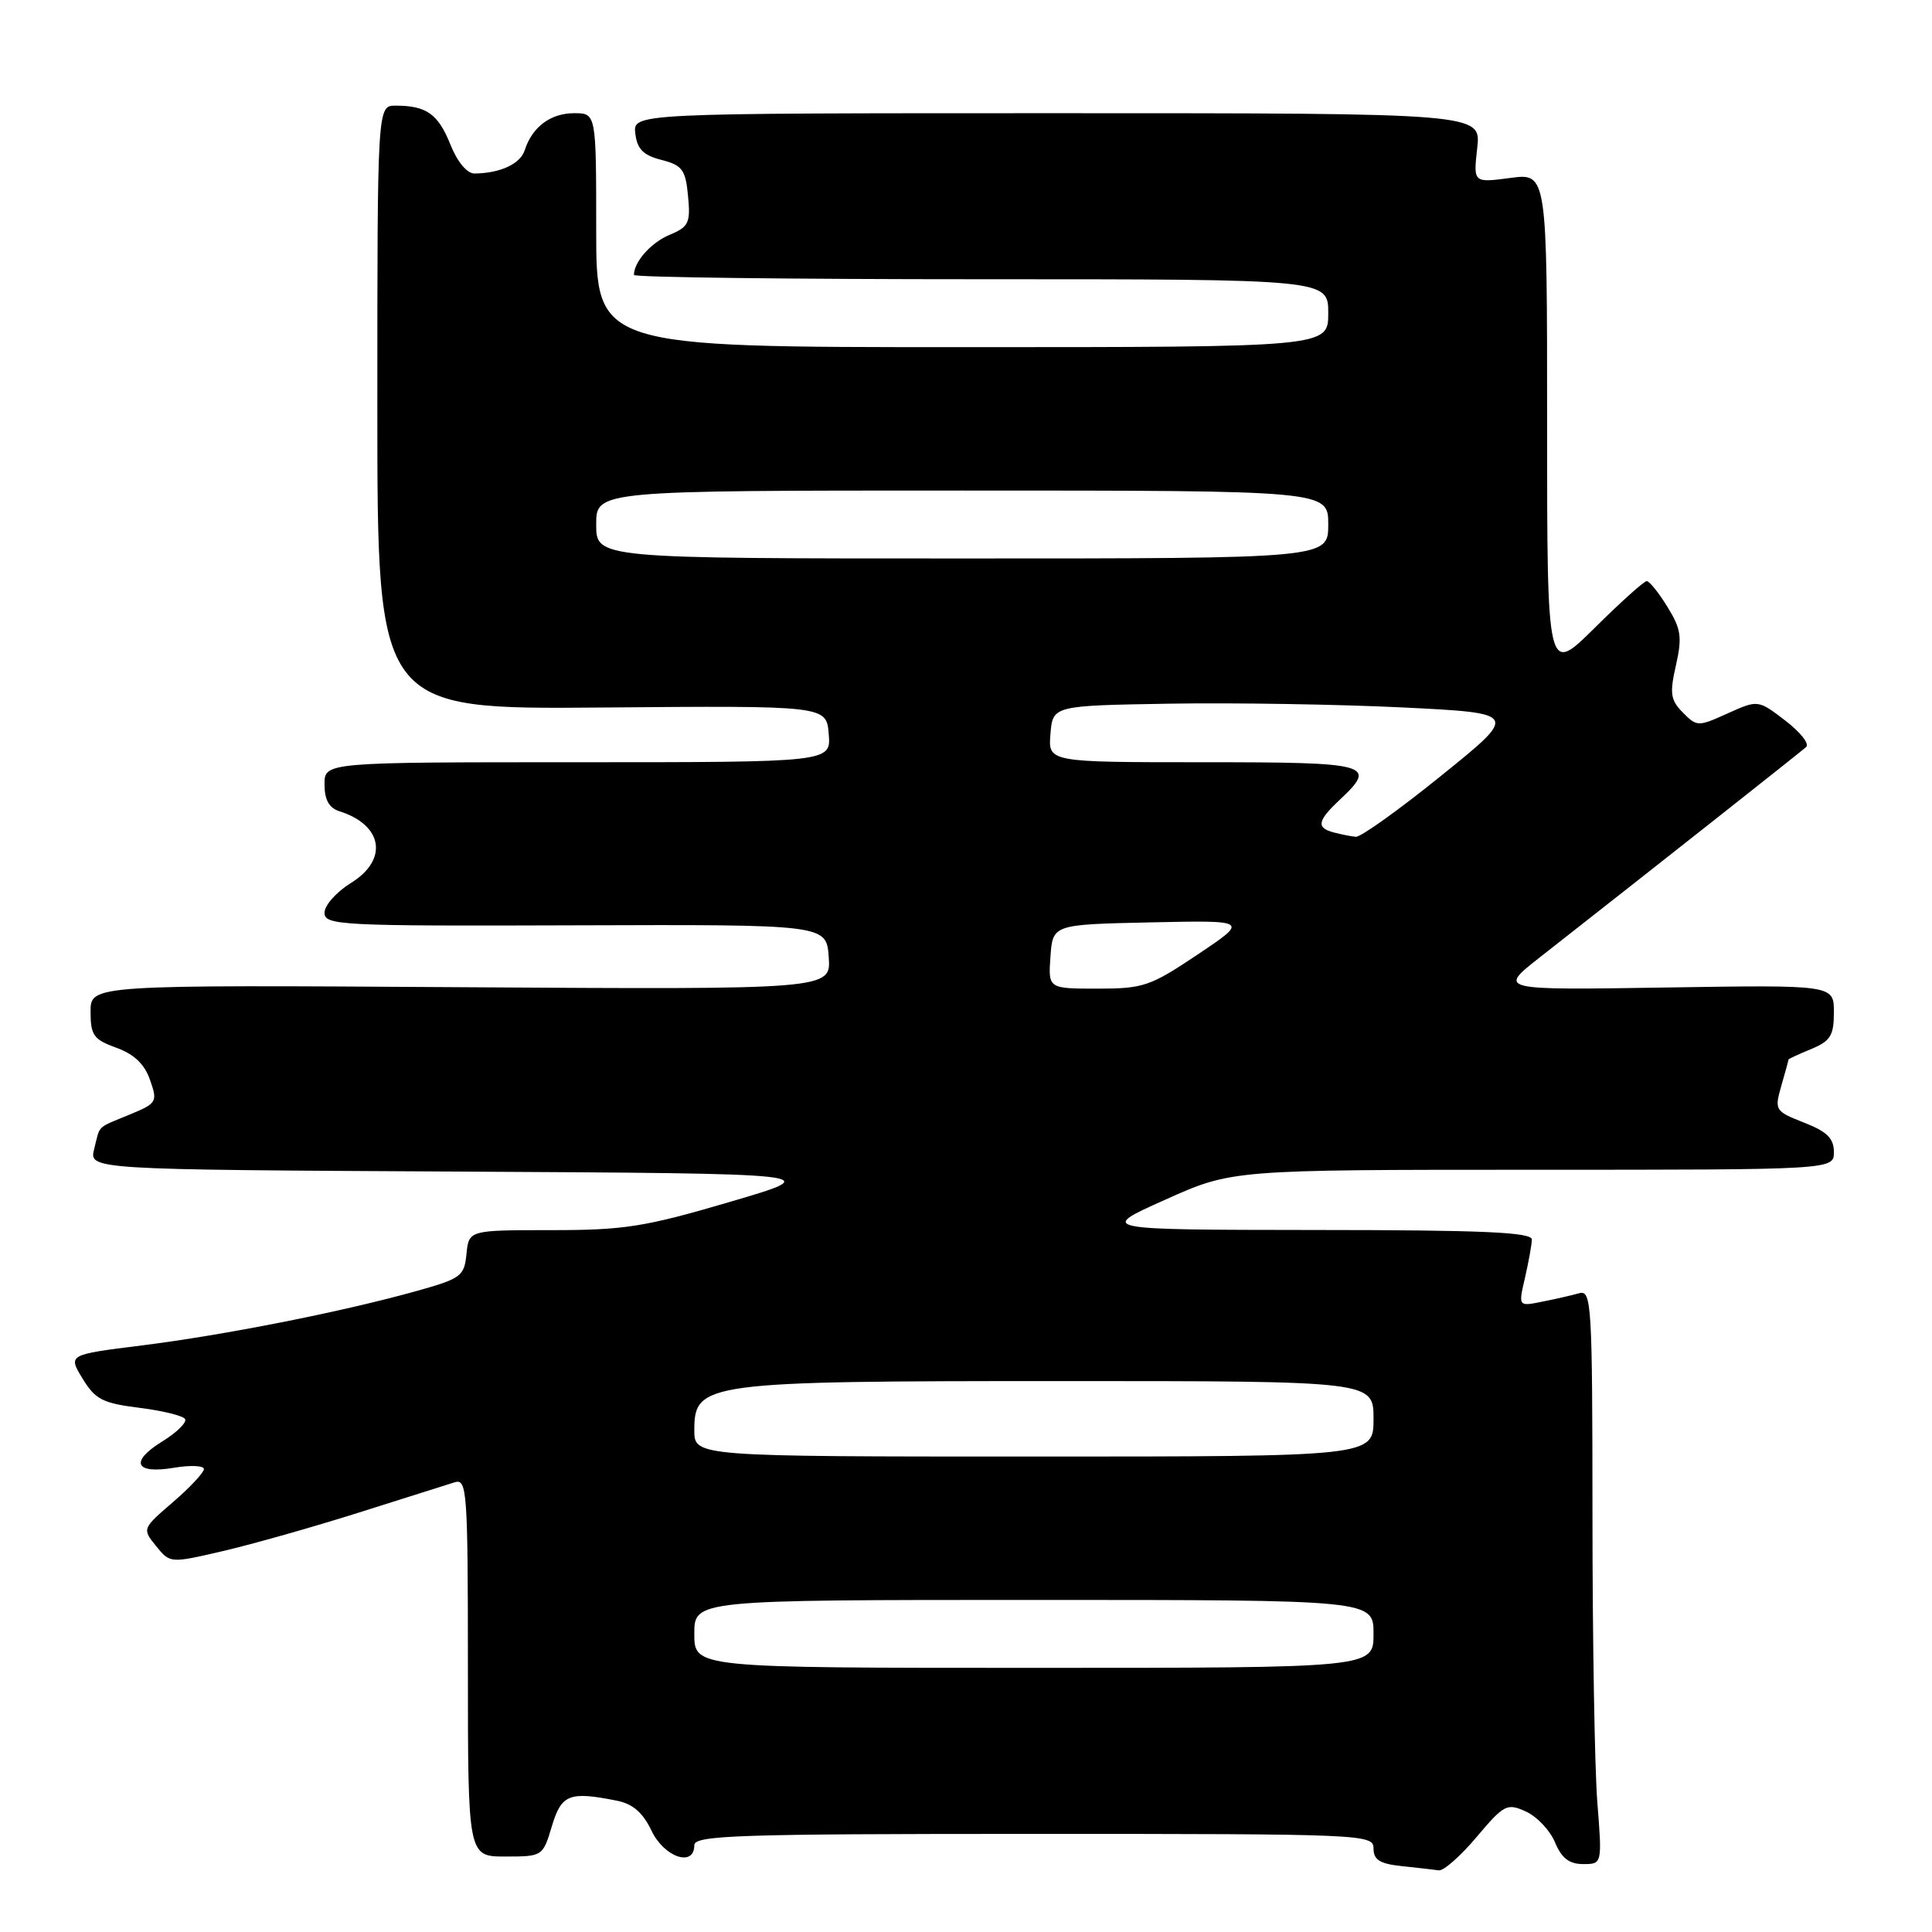 <?xml version="1.0" encoding="UTF-8" standalone="no"?>
<!DOCTYPE svg PUBLIC "-//W3C//DTD SVG 1.1//EN" "http://www.w3.org/Graphics/SVG/1.1/DTD/svg11.dtd" >
<svg xmlns="http://www.w3.org/2000/svg" xmlns:xlink="http://www.w3.org/1999/xlink" version="1.1" viewBox="0 0 256 256">
 <g >
 <path fill="currentColor"
d=" M 195.66 243.41 C 199.31 239.09 199.68 238.90 202.20 240.04 C 203.66 240.71 205.40 242.55 206.05 244.13 C 206.92 246.22 207.93 247.00 209.77 247.00 C 212.30 247.00 212.30 247.00 211.65 238.75 C 211.30 234.21 211.01 217.08 211.01 200.68 C 211.00 172.77 210.89 170.90 209.25 171.36 C 208.29 171.63 206.08 172.14 204.34 172.48 C 201.18 173.12 201.18 173.12 202.07 169.31 C 202.55 167.21 202.96 164.94 202.98 164.25 C 202.99 163.28 196.58 162.99 174.25 162.98 C 145.50 162.95 145.50 162.95 154.37 158.98 C 163.23 155.00 163.23 155.00 203.12 155.00 C 243.00 155.00 243.00 155.00 243.00 152.65 C 243.00 150.84 242.09 149.94 239.04 148.75 C 235.18 147.23 235.11 147.11 236.04 143.85 C 236.57 142.02 237.00 140.45 237.00 140.38 C 237.00 140.30 238.35 139.68 240.00 139.00 C 242.55 137.94 243.00 137.22 243.00 134.13 C 243.00 130.50 243.00 130.50 220.75 130.85 C 198.50 131.20 198.50 131.20 204.00 126.88 C 218.95 115.16 238.59 99.65 239.33 98.98 C 239.79 98.57 238.54 96.99 236.56 95.48 C 232.95 92.72 232.95 92.72 228.92 94.53 C 225.01 96.30 224.85 96.30 222.99 94.42 C 221.35 92.76 221.22 91.90 222.07 88.16 C 222.91 84.43 222.76 83.34 220.94 80.41 C 219.79 78.53 218.55 77.00 218.20 77.00 C 217.84 77.00 214.73 79.80 211.28 83.22 C 205.00 89.44 205.00 89.44 205.00 56.19 C 205.00 22.93 205.00 22.93 200.11 23.58 C 195.22 24.23 195.22 24.23 195.74 19.61 C 196.26 15.00 196.26 15.00 140.06 15.00 C 83.87 15.00 83.87 15.00 84.18 17.69 C 84.43 19.76 85.23 20.57 87.65 21.19 C 90.41 21.90 90.84 22.48 91.17 25.97 C 91.51 29.54 91.26 30.06 88.74 31.11 C 86.28 32.13 84.00 34.69 84.00 36.43 C 84.00 36.75 104.70 37.00 130.00 37.00 C 176.00 37.00 176.00 37.00 176.00 41.50 C 176.00 46.00 176.00 46.00 127.50 46.00 C 79.00 46.00 79.00 46.00 79.00 30.50 C 79.00 15.00 79.00 15.00 76.07 15.00 C 72.95 15.00 70.51 16.83 69.53 19.90 C 68.95 21.72 66.28 22.96 62.86 22.99 C 61.88 22.99 60.59 21.44 59.67 19.13 C 58.06 15.10 56.50 14.00 52.42 14.00 C 50.00 14.00 50.00 14.00 50.00 54.00 C 50.00 94.00 50.00 94.00 79.75 93.75 C 109.50 93.50 109.50 93.50 109.81 97.25 C 110.12 101.00 110.12 101.00 76.56 101.00 C 43.00 101.00 43.00 101.00 43.00 103.93 C 43.00 105.98 43.60 107.06 44.99 107.50 C 50.75 109.33 51.48 113.92 46.50 117.00 C 44.58 118.19 43.00 119.96 43.00 120.94 C 43.00 122.61 45.00 122.72 76.25 122.61 C 109.50 122.50 109.50 122.50 109.81 126.81 C 110.12 131.12 110.12 131.12 61.06 130.81 C 12.00 130.50 12.00 130.50 12.00 134.05 C 12.00 137.18 12.40 137.74 15.41 138.83 C 17.77 139.68 19.16 141.01 19.88 143.10 C 20.90 146.00 20.79 146.19 17.22 147.67 C 12.71 149.54 13.30 148.98 12.48 152.24 C 11.79 154.98 11.79 154.98 60.64 155.24 C 109.50 155.50 109.50 155.50 96.74 159.25 C 85.42 162.58 82.73 163.00 73.05 163.00 C 62.13 163.00 62.13 163.00 61.81 166.15 C 61.52 169.12 61.11 169.42 55.00 171.12 C 45.19 173.85 29.65 176.92 18.76 178.28 C 9.01 179.50 9.01 179.50 10.94 182.67 C 12.62 185.43 13.60 185.93 18.45 186.54 C 21.52 186.92 24.25 187.59 24.52 188.03 C 24.79 188.47 23.43 189.81 21.50 191.00 C 17.13 193.70 17.89 195.36 23.10 194.48 C 25.25 194.12 27.01 194.20 27.02 194.66 C 27.02 195.12 25.18 197.09 22.93 199.03 C 18.84 202.55 18.83 202.57 20.68 204.86 C 22.54 207.15 22.54 207.15 29.52 205.53 C 33.36 204.64 41.45 202.35 47.50 200.44 C 53.55 198.53 59.29 196.71 60.25 196.41 C 61.88 195.90 62.00 197.52 62.00 220.93 C 62.00 246.00 62.00 246.00 66.96 246.00 C 71.88 246.00 71.93 245.97 73.12 242.00 C 74.39 237.75 75.43 237.34 81.74 238.60 C 83.85 239.02 85.19 240.18 86.34 242.60 C 88.02 246.11 92.00 247.45 92.00 244.50 C 92.00 243.19 97.67 243.00 137.00 243.00 C 180.87 243.00 182.00 243.05 182.00 244.94 C 182.00 246.44 182.84 246.97 185.75 247.27 C 187.81 247.49 190.02 247.74 190.65 247.83 C 191.28 247.92 193.53 245.94 195.66 243.41 Z  M 92.00 216.50 C 92.00 212.00 92.00 212.00 137.00 212.00 C 182.00 212.00 182.00 212.00 182.00 216.50 C 182.00 221.00 182.00 221.00 137.00 221.00 C 92.00 221.00 92.00 221.00 92.00 216.50 Z  M 92.00 189.51 C 92.00 183.18 93.35 183.00 140.62 183.00 C 182.00 183.00 182.00 183.00 182.00 188.00 C 182.00 193.00 182.00 193.00 137.00 193.00 C 92.00 193.00 92.00 193.00 92.00 189.51 Z  M 139.19 126.75 C 139.50 122.50 139.50 122.50 152.48 122.22 C 165.47 121.94 165.47 121.94 158.71 126.47 C 152.41 130.69 151.51 131.00 145.42 131.00 C 138.89 131.00 138.89 131.00 139.19 126.75 Z  M 176.75 110.31 C 174.39 109.69 174.54 108.78 177.50 106.00 C 182.56 101.25 181.66 101.00 159.44 101.00 C 138.88 101.00 138.88 101.00 139.19 97.25 C 139.50 93.50 139.50 93.50 155.00 93.24 C 163.53 93.10 177.41 93.33 185.86 93.74 C 201.23 94.50 201.23 94.50 191.01 102.75 C 185.40 107.29 180.28 110.95 179.65 110.88 C 179.02 110.82 177.71 110.56 176.75 110.31 Z  M 79.00 69.50 C 79.00 65.00 79.00 65.00 127.50 65.00 C 176.00 65.00 176.00 65.00 176.00 69.50 C 176.00 74.00 176.00 74.00 127.50 74.00 C 79.00 74.00 79.00 74.00 79.00 69.50 Z "/>
</g>
</svg>